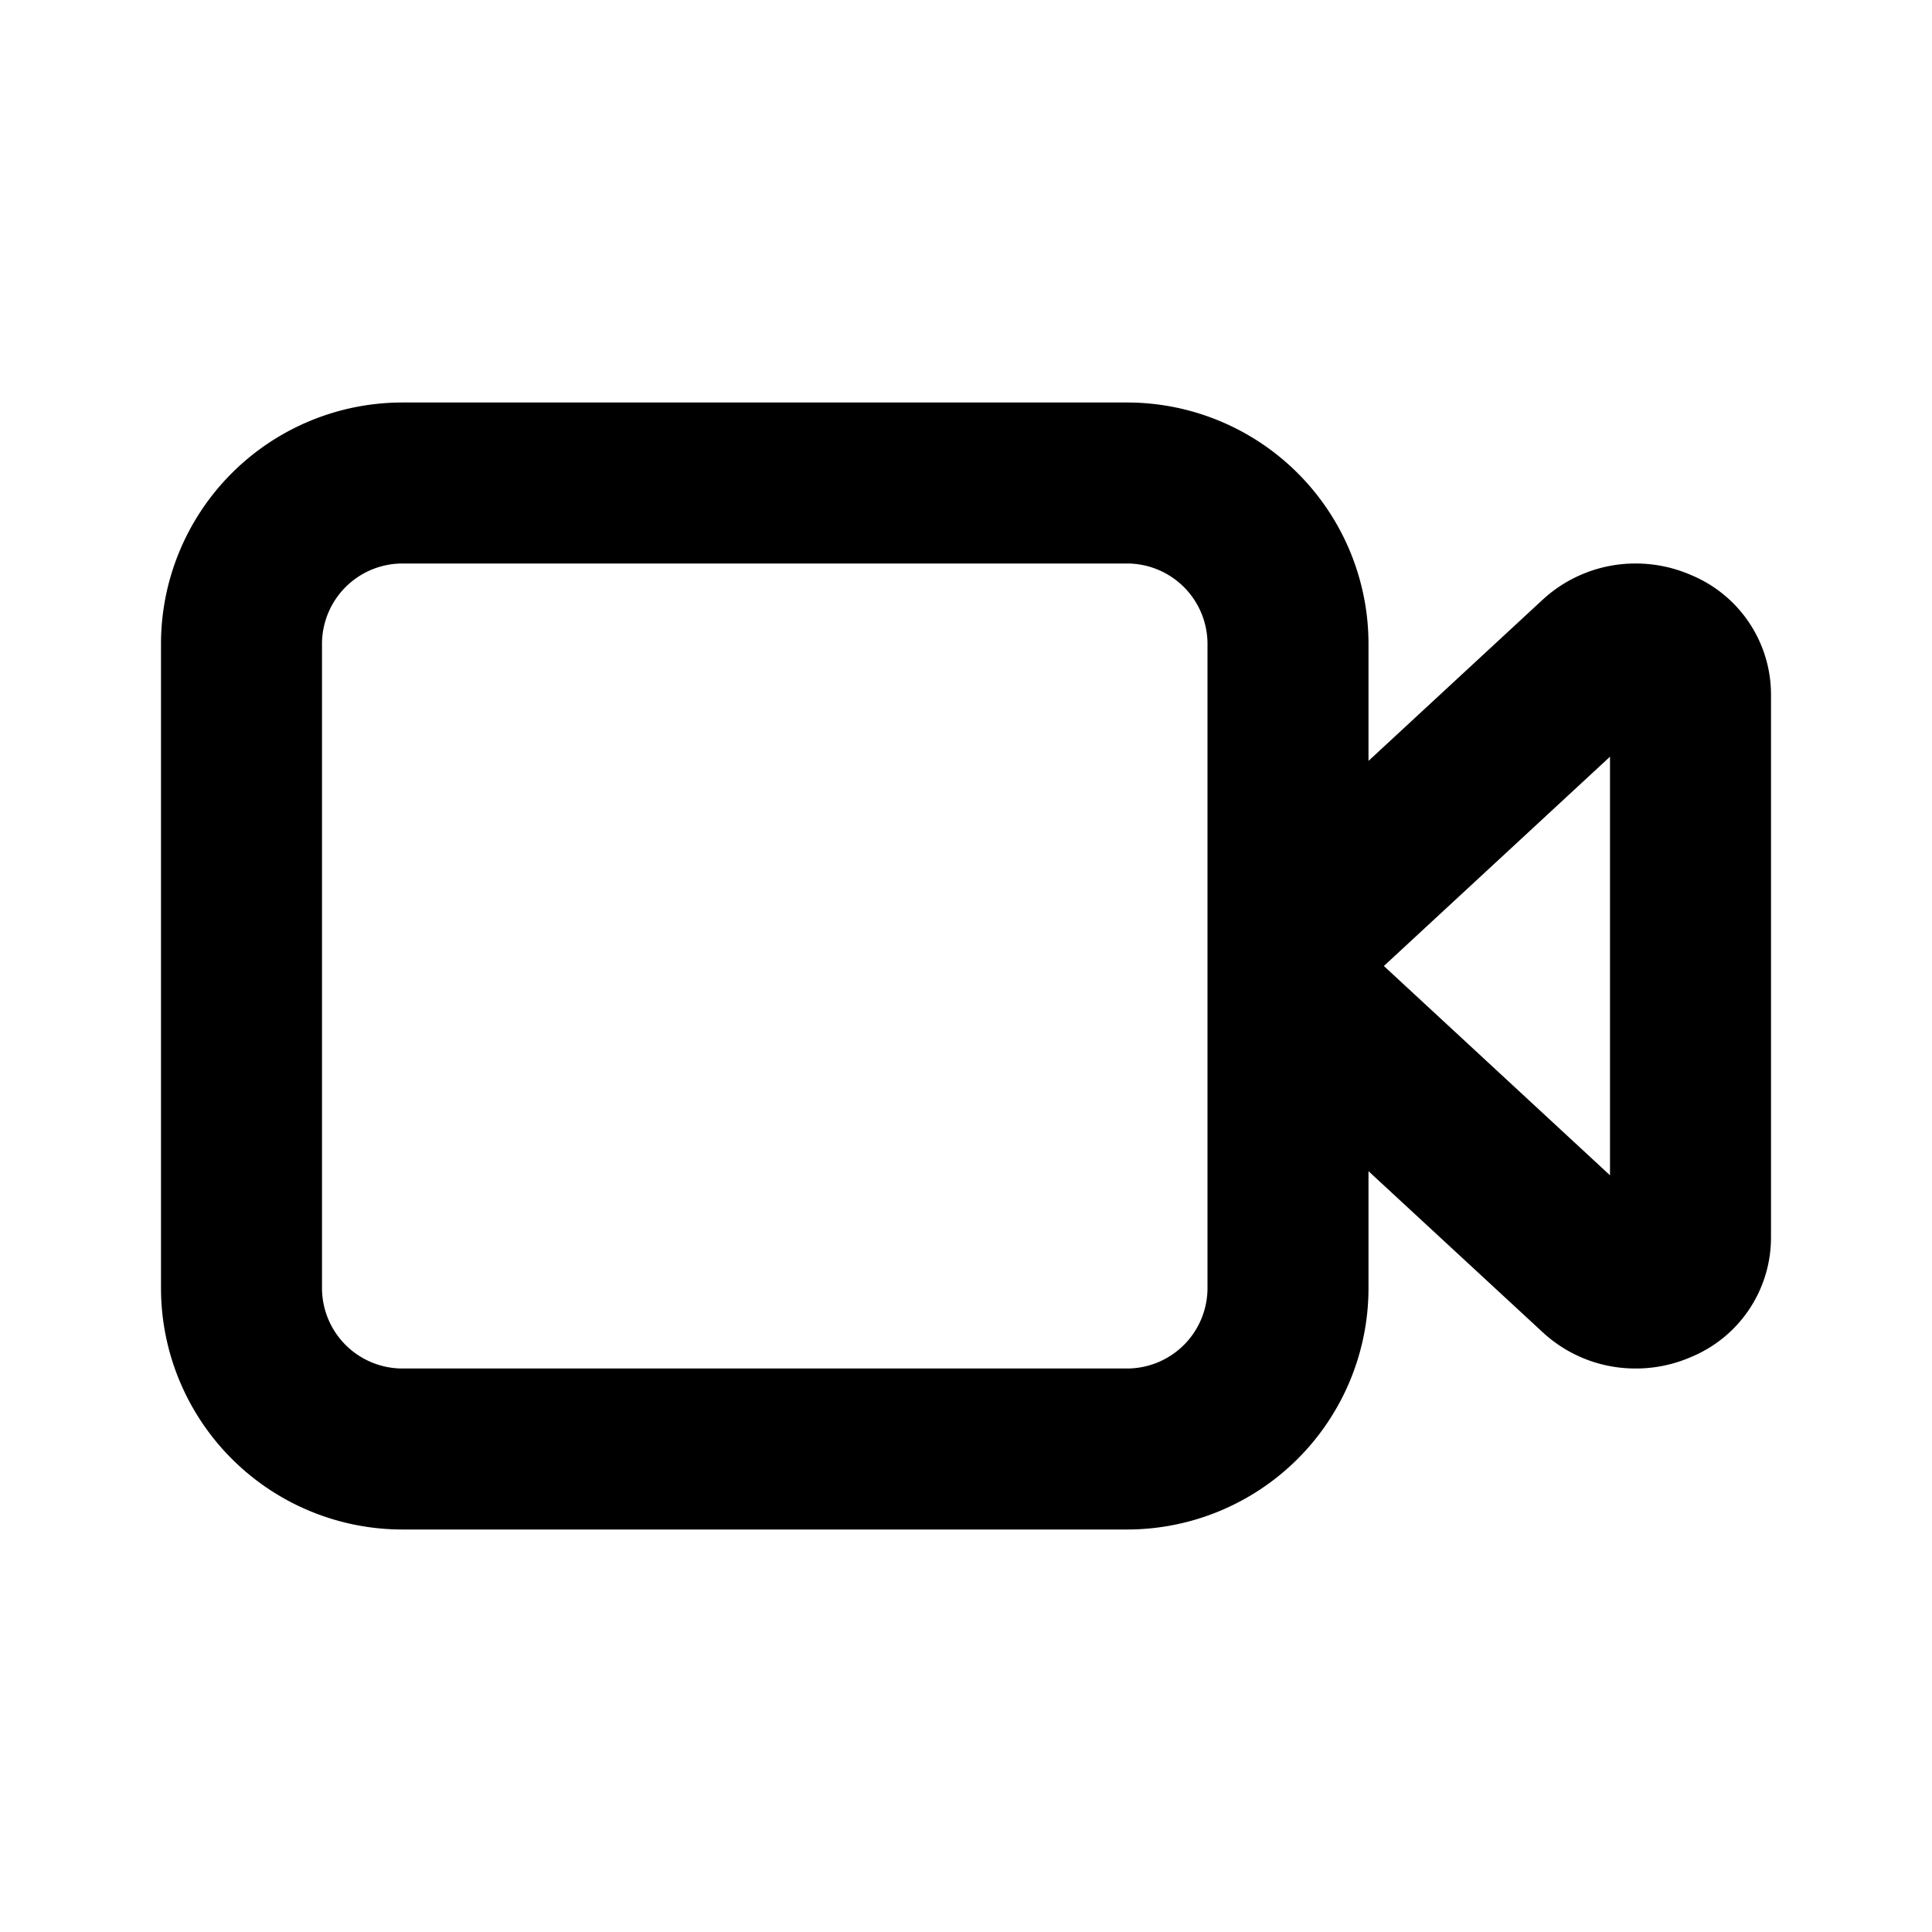 <svg id="Icons_Video_On" data-name="Icons / Video / On" xmlns="http://www.w3.org/2000/svg" xmlns:xlink="http://www.w3.org/1999/xlink" width="24" height="24" viewBox="0 0 24 24">
  <defs>
    <clipPath id="clip-path">
      <path id="Color" d="M12,14H3a3,3,0,0,1-3-3V3A3,3,0,0,1,3,0h9a3,3,0,0,1,3,3V4.452l2.161-2A1.7,1.7,0,0,1,18.319,2a1.723,1.723,0,0,1,.692.145A1.608,1.608,0,0,1,20,3.63v6.741a1.606,1.606,0,0,1-.988,1.484,1.712,1.712,0,0,1-.693.145,1.693,1.693,0,0,1-1.157-.452L15,9.549V11A3,3,0,0,1,12,14ZM3,2A1,1,0,0,0,2,3v8a1,1,0,0,0,1,1h9a1,1,0,0,0,1-1V3a1,1,0,0,0-1-1ZM18,4.4,15.191,7,18,9.6Z" transform="translate(2 5)"/>
    </clipPath>
  </defs>
  <g id="Group_203" data-name="Group 203">
    <path id="Color-2" data-name="Color" d="M12,14H3a3,3,0,0,1-3-3V3A3,3,0,0,1,3,0h9a3,3,0,0,1,3,3V4.452l2.161-2A1.7,1.7,0,0,1,18.319,2a1.723,1.723,0,0,1,.692.145A1.608,1.608,0,0,1,20,3.63v6.741a1.606,1.606,0,0,1-.988,1.484,1.712,1.712,0,0,1-.693.145,1.693,1.693,0,0,1-1.157-.452L15,9.549V11A3,3,0,0,1,12,14ZM3,2A1,1,0,0,0,2,3v8a1,1,0,0,0,1,1h9a1,1,0,0,0,1-1V3a1,1,0,0,0-1-1ZM18,4.4,15.191,7,18,9.6Z" transform="translate(2 5)"/>
  </g>
</svg>
